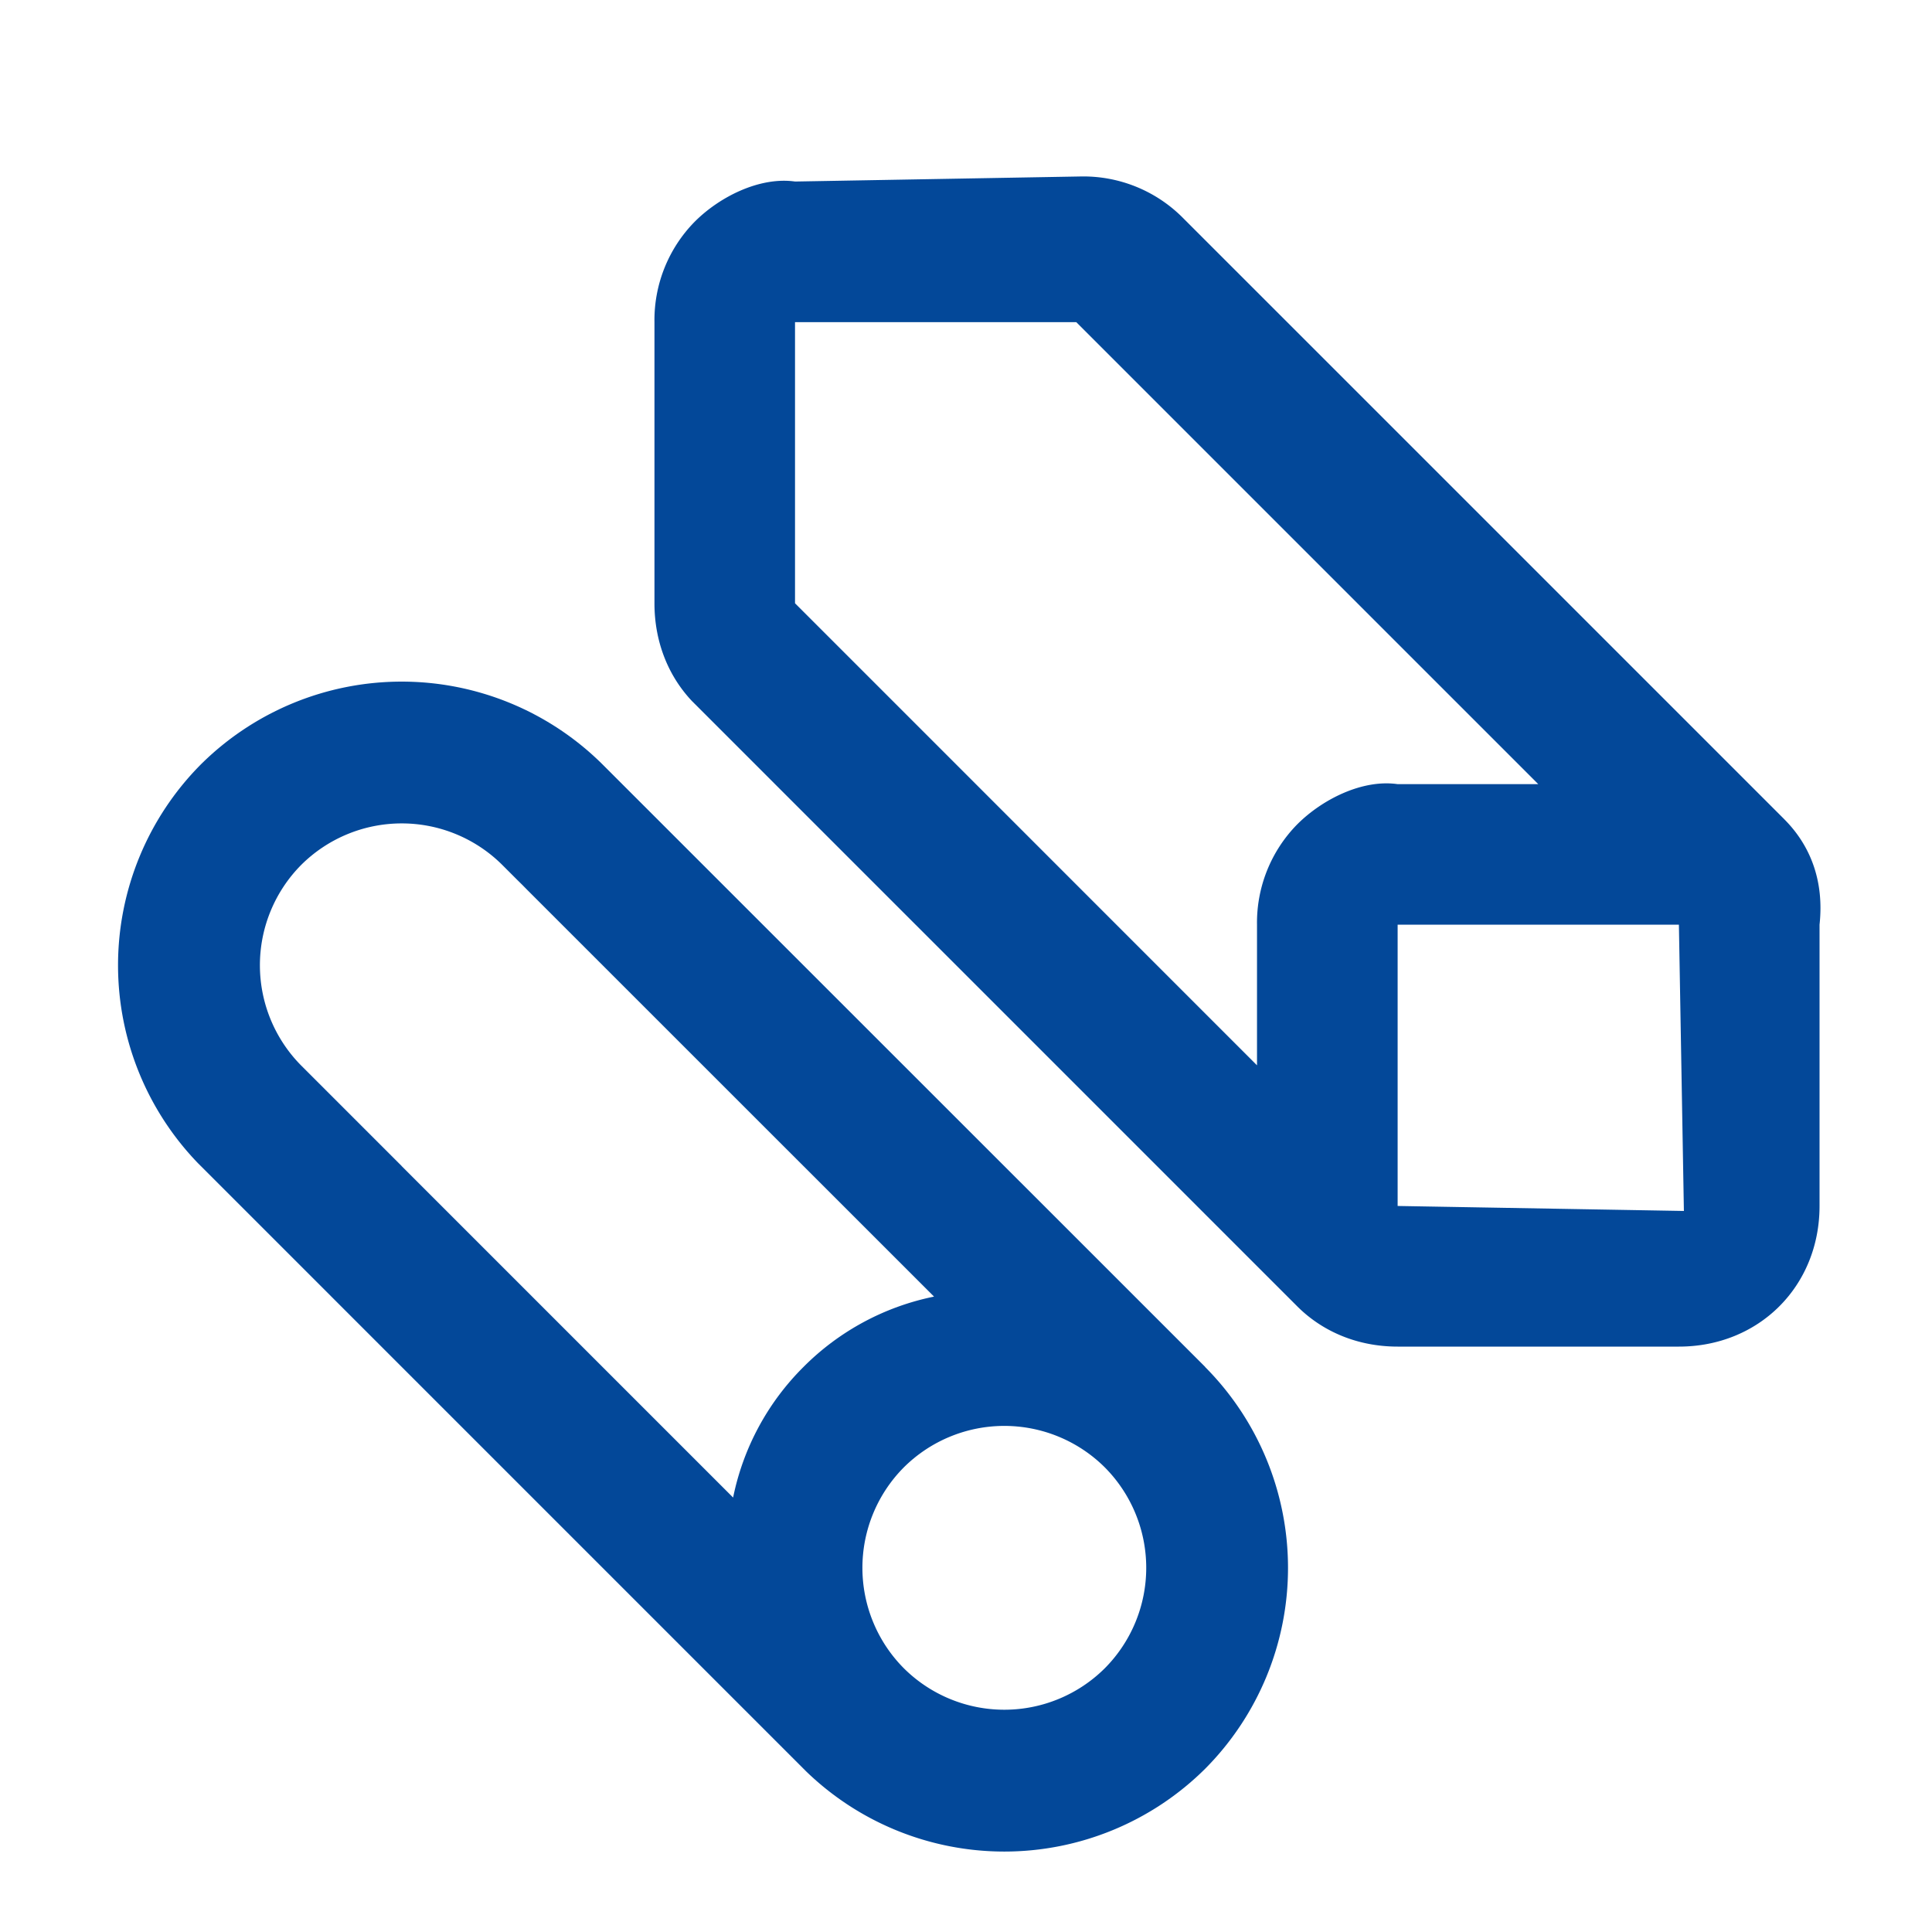<svg width="24" height="24" fill="none" xmlns="http://www.w3.org/2000/svg"><g clip-path="url(#clip0)"><g clip-path="url(#clip1)"><path d="M14.971 16.98L7.735 9.746l-.25-.25a3.54 3.54 0 0 0-4.99 0 3.54 3.54 0 0 0 0 4.99l7.486 7.486a3.54 3.54 0 0 0 4.99 0 3.539 3.539 0 0 0 0-4.99zm-9.98-2.494l-1.248-1.248a1.77 1.77 0 0 1 0-2.495 1.77 1.77 0 0 1 2.495 0l.187.187.063.062.062.063 5.053 5.052a3.181 3.181 0 0 0-1.622.874 3.18 3.18 0 0 0-.874 1.622L4.99 14.486zm8.733 6.238a1.77 1.77 0 0 1-2.496 0 1.77 1.77 0 0 1 0-2.496 1.77 1.77 0 0 1 2.496 0 1.77 1.77 0 0 1 0 2.496z" fill="#034899"/></g><g clip-path="url(#clip2)"><path d="M22.166 10.177L14.68 2.692a1.742 1.742 0 0 0-1.248-.5l-3.555.063c-.437-.062-.936.187-1.248.5a1.742 1.742 0 0 0-.499 1.247v3.493c0 .5.187.936.499 1.248l7.486 7.485c.312.312.748.5 1.247.5h3.494c.498 0 .935-.188 1.247-.5.312-.312.5-.748.5-1.247v-3.494c.061-.561-.126-.998-.438-1.31zM9.876 7.495V4.002h3.494l5.739 5.739h-1.747c-.436-.063-.935.187-1.247.499a1.742 1.742 0 0 0-.5 1.247v1.747l-4.49-4.491-.562-.562-.686-.686zm11.042 7.548l-3.556-.062v-3.494h3.494l.062 3.556z" fill="#034899"/></g></g><defs><clipPath id="clip0"><path fill="#fff" d="M0 0h24v24H0z"/></clipPath><clipPath id="clip1"><path fill="#fff" transform="rotate(-45 14.474 5.995)" d="M0 0h7.058v17.644H0z"/></clipPath><clipPath id="clip2"><path fill="#fff" transform="rotate(-45 9.756 -3.928)" d="M0 0h8.557v19.143H0z"/></clipPath></defs></svg>
